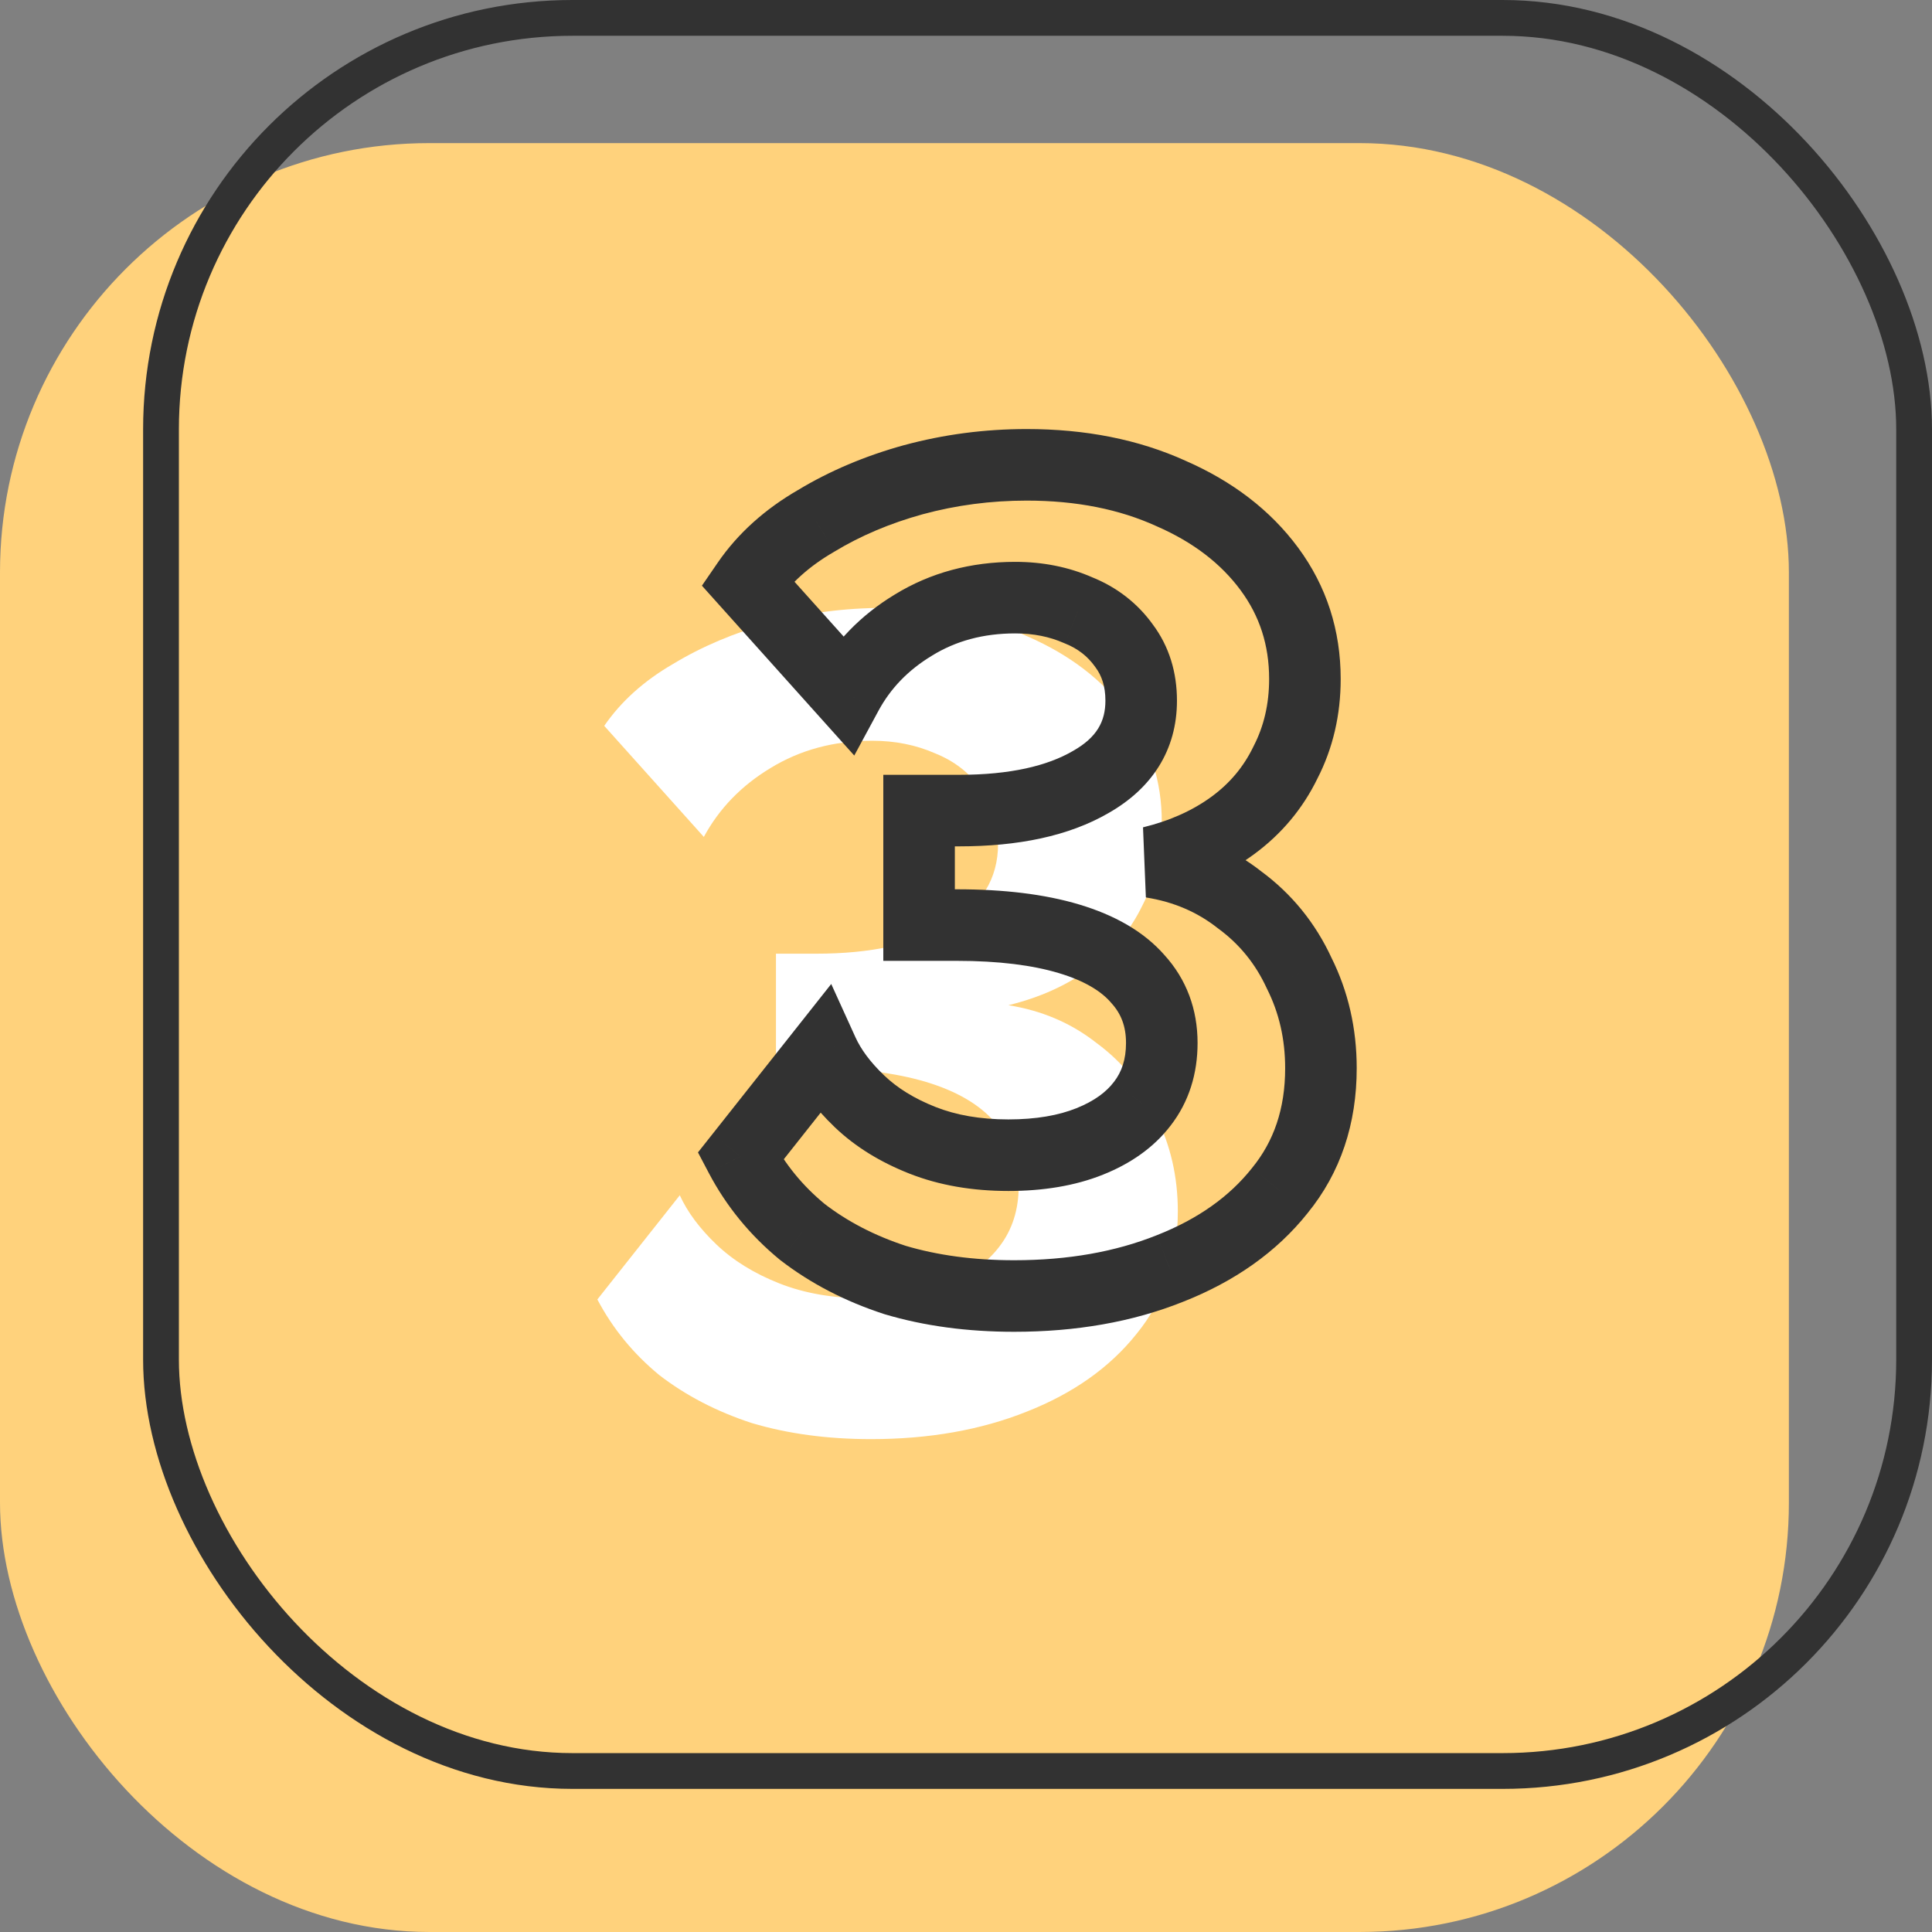 <svg width="108" height="108" viewBox="0 0 108 108" fill="none" xmlns="http://www.w3.org/2000/svg">
<rect x="0" y="0" width="108" height="108" fill="#808080" stroke="none"/>
<rect y="8" width="100" height="100" rx="24" fill="#FFD27C"/>
<rect x="9" y="1" width="98" height="98" rx="23" stroke="#323232" stroke-width="2"/>
<path d="M48.689 80.448C46.257 80.448 44.039 80.149 42.033 79.552C40.071 78.912 38.343 78.016 36.849 76.864C35.399 75.669 34.247 74.261 33.393 72.64L38.001 66.816C38.428 67.755 39.111 68.672 40.049 69.568C40.988 70.464 42.161 71.189 43.569 71.744C44.977 72.299 46.577 72.576 48.369 72.576C50.119 72.576 51.633 72.32 52.913 71.808C54.193 71.296 55.175 70.592 55.857 69.696C56.583 68.757 56.945 67.627 56.945 66.304C56.945 64.896 56.497 63.701 55.601 62.72C54.748 61.739 53.468 60.992 51.761 60.48C50.055 59.968 47.964 59.712 45.489 59.712H43.377V53.312H45.617C48.689 53.312 51.143 52.779 52.977 51.712C54.855 50.645 55.793 49.131 55.793 47.168C55.793 45.973 55.473 44.949 54.833 44.096C54.193 43.2 53.34 42.539 52.273 42.112C51.207 41.643 50.033 41.408 48.753 41.408C46.62 41.408 44.721 41.92 43.057 42.944C41.436 43.925 40.199 45.205 39.345 46.784L33.777 40.576C34.716 39.211 35.996 38.059 37.617 37.12C39.239 36.139 41.052 35.371 43.057 34.816C45.105 34.261 47.217 33.984 49.393 33.984C52.423 33.984 55.111 34.517 57.457 35.584C59.804 36.608 61.639 38.016 62.961 39.808C64.284 41.6 64.945 43.648 64.945 45.952C64.945 47.659 64.583 49.216 63.857 50.624C63.175 52.032 62.193 53.205 60.913 54.144C59.633 55.083 58.119 55.765 56.369 56.192C58.247 56.491 59.889 57.195 61.297 58.304C62.748 59.371 63.857 60.736 64.625 62.4C65.436 64.021 65.841 65.792 65.841 67.712C65.841 70.4 65.073 72.683 63.537 74.56C62.044 76.437 59.996 77.888 57.393 78.912C54.833 79.936 51.932 80.448 48.689 80.448Z" fill="white"/>
<path d="M50.033 71.552L49.413 73.454L49.438 73.461L49.462 73.469L50.033 71.552ZM44.849 68.864L43.578 70.408L43.602 70.428L43.628 70.448L44.849 68.864ZM41.393 64.64L39.825 63.399L39.017 64.42L39.623 65.572L41.393 64.64ZM46.001 58.816L47.822 57.988L46.466 55.005L44.433 57.575L46.001 58.816ZM48.049 61.568L46.668 63.015L46.668 63.015L48.049 61.568ZM51.569 63.744L52.302 61.883L52.302 61.883L51.569 63.744ZM60.913 63.808L60.17 61.951L60.17 61.951L60.913 63.808ZM63.857 61.696L62.275 60.473L62.266 60.484L63.857 61.696ZM63.601 54.72L62.092 56.032L62.108 56.051L62.124 56.069L63.601 54.72ZM59.761 52.48L60.336 50.564L60.336 50.564L59.761 52.48ZM51.377 51.712H49.377V53.712H51.377V51.712ZM51.377 45.312V43.312H49.377V45.312H51.377ZM60.977 43.712L59.989 41.973L59.981 41.978L59.972 41.983L60.977 43.712ZM62.833 36.096L61.206 37.258L61.219 37.277L61.233 37.296L62.833 36.096ZM60.273 34.112L59.468 35.943L59.499 35.956L59.531 35.969L60.273 34.112ZM51.057 34.944L52.093 36.655L52.099 36.651L52.105 36.647L51.057 34.944ZM47.345 38.784L45.856 40.119L47.754 42.235L49.105 39.735L47.345 38.784ZM41.777 32.576L40.129 31.443L39.238 32.74L40.288 33.911L41.777 32.576ZM45.617 29.12L46.619 30.851L46.636 30.841L46.653 30.831L45.617 29.12ZM51.057 26.816L50.534 24.886L50.524 24.888L51.057 26.816ZM65.457 27.584L64.63 29.405L64.644 29.411L64.657 29.417L65.457 27.584ZM70.961 31.808L72.57 30.62L72.57 30.62L70.961 31.808ZM71.857 42.624L70.079 41.708L70.068 41.73L70.058 41.752L71.857 42.624ZM68.913 46.144L70.096 47.757L70.096 47.757L68.913 46.144ZM64.369 48.192L63.895 46.249L64.055 50.167L64.369 48.192ZM69.297 50.304L68.059 51.875L68.086 51.896L68.112 51.915L69.297 50.304ZM72.625 54.4L70.809 55.238L70.822 55.267L70.836 55.294L72.625 54.4ZM71.537 66.56L69.989 65.293L69.981 65.304L69.972 65.315L71.537 66.56ZM65.393 70.912L64.661 69.051L64.65 69.055L65.393 70.912ZM56.689 70.448C54.42 70.448 52.397 70.169 50.604 69.635L49.462 73.469C51.68 74.129 54.094 74.448 56.689 74.448V70.448ZM50.653 69.65C48.887 69.075 47.367 68.28 46.071 67.28L43.628 70.448C45.318 71.752 47.254 72.749 49.413 73.454L50.653 69.65ZM46.121 67.32C44.87 66.29 43.889 65.088 43.163 63.709L39.623 65.572C40.604 67.434 41.927 69.049 43.578 70.408L46.121 67.32ZM42.962 65.881L47.57 60.057L44.433 57.575L39.825 63.399L42.962 65.881ZM44.181 59.644C44.736 60.866 45.591 61.986 46.668 63.015L49.43 60.121C48.63 59.358 48.12 58.643 47.822 57.988L44.181 59.644ZM46.668 63.015C47.822 64.117 49.227 64.971 50.836 65.605L52.302 61.883C51.096 61.408 50.153 60.812 49.43 60.121L46.668 63.015ZM50.836 65.605C52.516 66.267 54.372 66.576 56.369 66.576V62.576C54.783 62.576 53.438 62.331 52.302 61.883L50.836 65.605ZM56.369 66.576C58.307 66.576 60.086 66.293 61.656 65.665L60.17 61.951C59.181 62.347 57.93 62.576 56.369 62.576V66.576ZM61.656 65.665C63.197 65.049 64.502 64.15 65.448 62.908L62.266 60.484C61.847 61.034 61.19 61.543 60.17 61.951L61.656 65.665ZM65.44 62.919C66.467 61.59 66.945 60.016 66.945 58.304H62.945C62.945 59.238 62.698 59.925 62.275 60.473L65.44 62.919ZM66.945 58.304C66.945 56.429 66.332 54.745 65.078 53.371L62.124 56.069C62.663 56.658 62.945 57.362 62.945 58.304H66.945ZM65.111 53.408C63.933 52.054 62.275 51.146 60.336 50.564L59.187 54.396C60.66 54.838 61.563 55.424 62.092 56.032L65.111 53.408ZM60.336 50.564C58.386 49.979 56.089 49.712 53.489 49.712V53.712C55.839 53.712 57.723 53.957 59.187 54.396L60.336 50.564ZM53.489 49.712H51.377V53.712H53.489V49.712ZM53.377 51.712V45.312H49.377V51.712H53.377ZM51.377 47.312H53.617V43.312H51.377V47.312ZM53.617 47.312C56.894 47.312 59.736 46.747 61.983 45.441L59.972 41.983C58.549 42.81 56.484 43.312 53.617 43.312V47.312ZM61.965 45.451C64.392 44.072 65.793 41.934 65.793 39.168H61.793C61.793 40.328 61.317 41.219 59.989 41.973L61.965 45.451ZM65.793 39.168C65.793 37.595 65.364 36.137 64.433 34.896L61.233 37.296C61.583 37.762 61.793 38.352 61.793 39.168H65.793ZM64.461 34.934C63.588 33.712 62.422 32.817 61.016 32.255L59.531 35.969C60.258 36.26 60.798 36.688 61.206 37.258L64.461 34.934ZM61.079 32.281C59.734 31.69 58.283 31.408 56.753 31.408V35.408C57.783 35.408 58.679 35.596 59.468 35.943L61.079 32.281ZM56.753 31.408C54.285 31.408 52.017 32.005 50.009 33.241L52.105 36.647C53.425 35.835 54.955 35.408 56.753 35.408V31.408ZM50.022 33.233C48.114 34.388 46.618 35.923 45.586 37.833L49.105 39.735C49.779 38.487 50.758 37.463 52.093 36.655L50.022 33.233ZM48.834 37.449L43.266 31.241L40.288 33.911L45.856 40.119L48.834 37.449ZM43.425 33.709C44.175 32.619 45.221 31.66 46.619 30.851L44.615 27.389C42.77 28.457 41.257 29.803 40.129 31.443L43.425 33.709ZM46.653 30.831C48.103 29.953 49.745 29.254 51.59 28.744L50.524 24.888C48.359 25.487 46.374 26.324 44.582 27.409L46.653 30.831ZM51.58 28.747C53.453 28.239 55.389 27.984 57.393 27.984V23.984C55.045 23.984 52.757 24.284 50.534 24.886L51.58 28.747ZM57.393 27.984C60.187 27.984 62.584 28.475 64.63 29.405L66.285 25.763C63.637 24.56 60.659 23.984 57.393 23.984V27.984ZM64.657 29.417C66.731 30.322 68.267 31.526 69.352 32.996L72.57 30.62C71.01 28.506 68.877 26.894 66.257 25.751L64.657 29.417ZM69.352 32.996C70.412 34.431 70.945 36.06 70.945 37.952H74.945C74.945 35.236 74.156 32.769 72.57 30.62L69.352 32.996ZM70.945 37.952C70.945 39.365 70.648 40.605 70.079 41.708L73.635 43.54C74.518 41.827 74.945 39.952 74.945 37.952H70.945ZM70.058 41.752C69.519 42.862 68.752 43.782 67.731 44.531L70.096 47.757C71.635 46.628 72.83 45.202 73.657 43.496L70.058 41.752ZM67.731 44.531C66.689 45.295 65.423 45.876 63.895 46.249L64.843 50.135C66.814 49.654 68.577 48.871 70.096 47.757L67.731 44.531ZM64.055 50.167C65.616 50.416 66.936 50.99 68.059 51.875L70.535 48.733C68.842 47.4 66.877 46.566 64.683 46.217L64.055 50.167ZM68.112 51.915C69.286 52.778 70.18 53.875 70.809 55.238L74.441 53.562C73.534 51.597 72.21 49.963 70.482 48.693L68.112 51.915ZM70.836 55.294C71.5 56.622 71.841 58.084 71.841 59.712H75.841C75.841 57.5 75.372 55.421 74.414 53.506L70.836 55.294ZM71.841 59.712C71.841 61.992 71.201 63.813 69.989 65.293L73.085 67.826C74.945 65.553 75.841 62.809 75.841 59.712H71.841ZM69.972 65.315C68.731 66.875 66.992 68.134 64.661 69.051L66.126 72.773C69 71.642 71.356 70 73.103 67.805L69.972 65.315ZM64.65 69.055C62.364 69.969 59.721 70.448 56.689 70.448V74.448C60.142 74.448 63.302 73.903 66.136 72.769L64.65 69.055Z" fill="#323232"/>
</svg>
